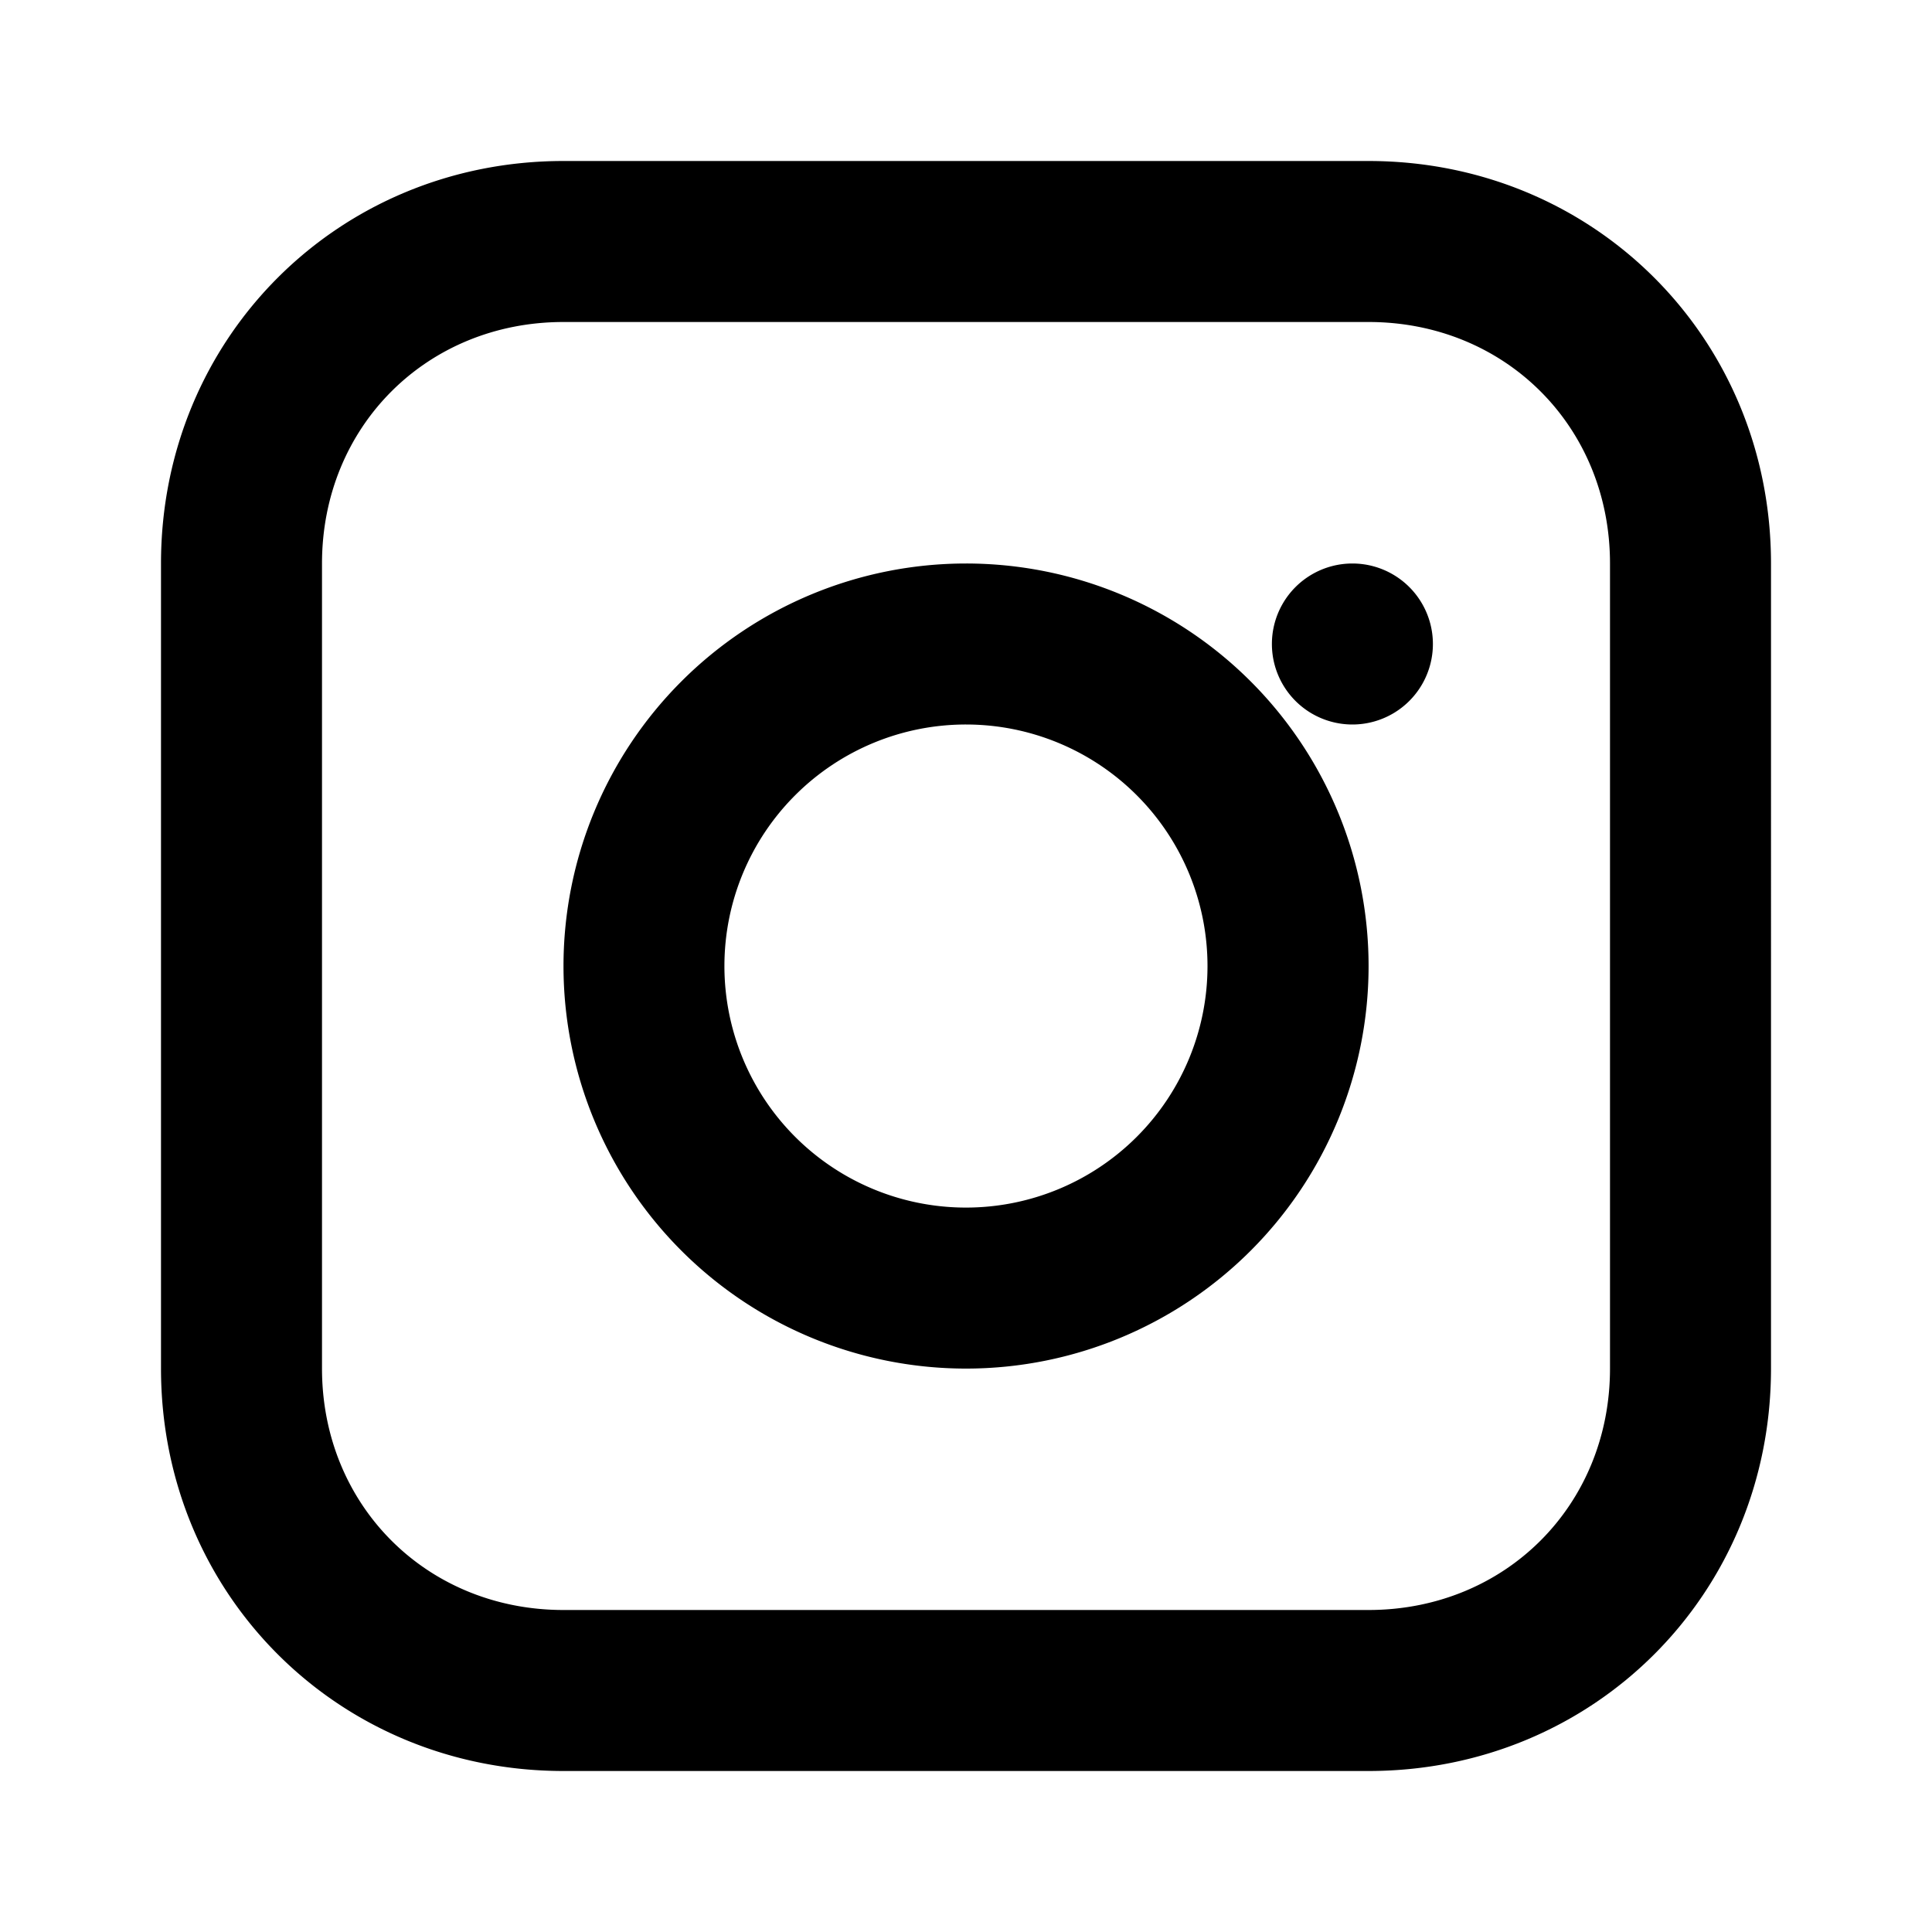 
<svg xmlns="http://www.w3.org/2000/svg" viewBox="0 0 24 24" fill="currentColor">
  <path d="M7 2C4.2 2 2 4.2 2 7v10c0 2.8 2.2 5 5 5h10c2.8 0 5-2.2 5-5V7c0-2.8-2.2-5-5-5H7zm10 2c1.7 0 3 1.3 3 3v10c0 1.7-1.3 3-3 3H7c-1.7 0-3-1.3-3-3V7c0-1.7 1.3-3 3-3h10zm-5 3a5 5 0 1 0 .001 10.001A5 5 0 0 0 12 7zm0 2a3 3 0 1 1-.001 6.001A3 3 0 0 1 12 9zm4.8-2a1 1 0 1 0 0 2 1 1 0 0 0 0-2z"/>
</svg>
